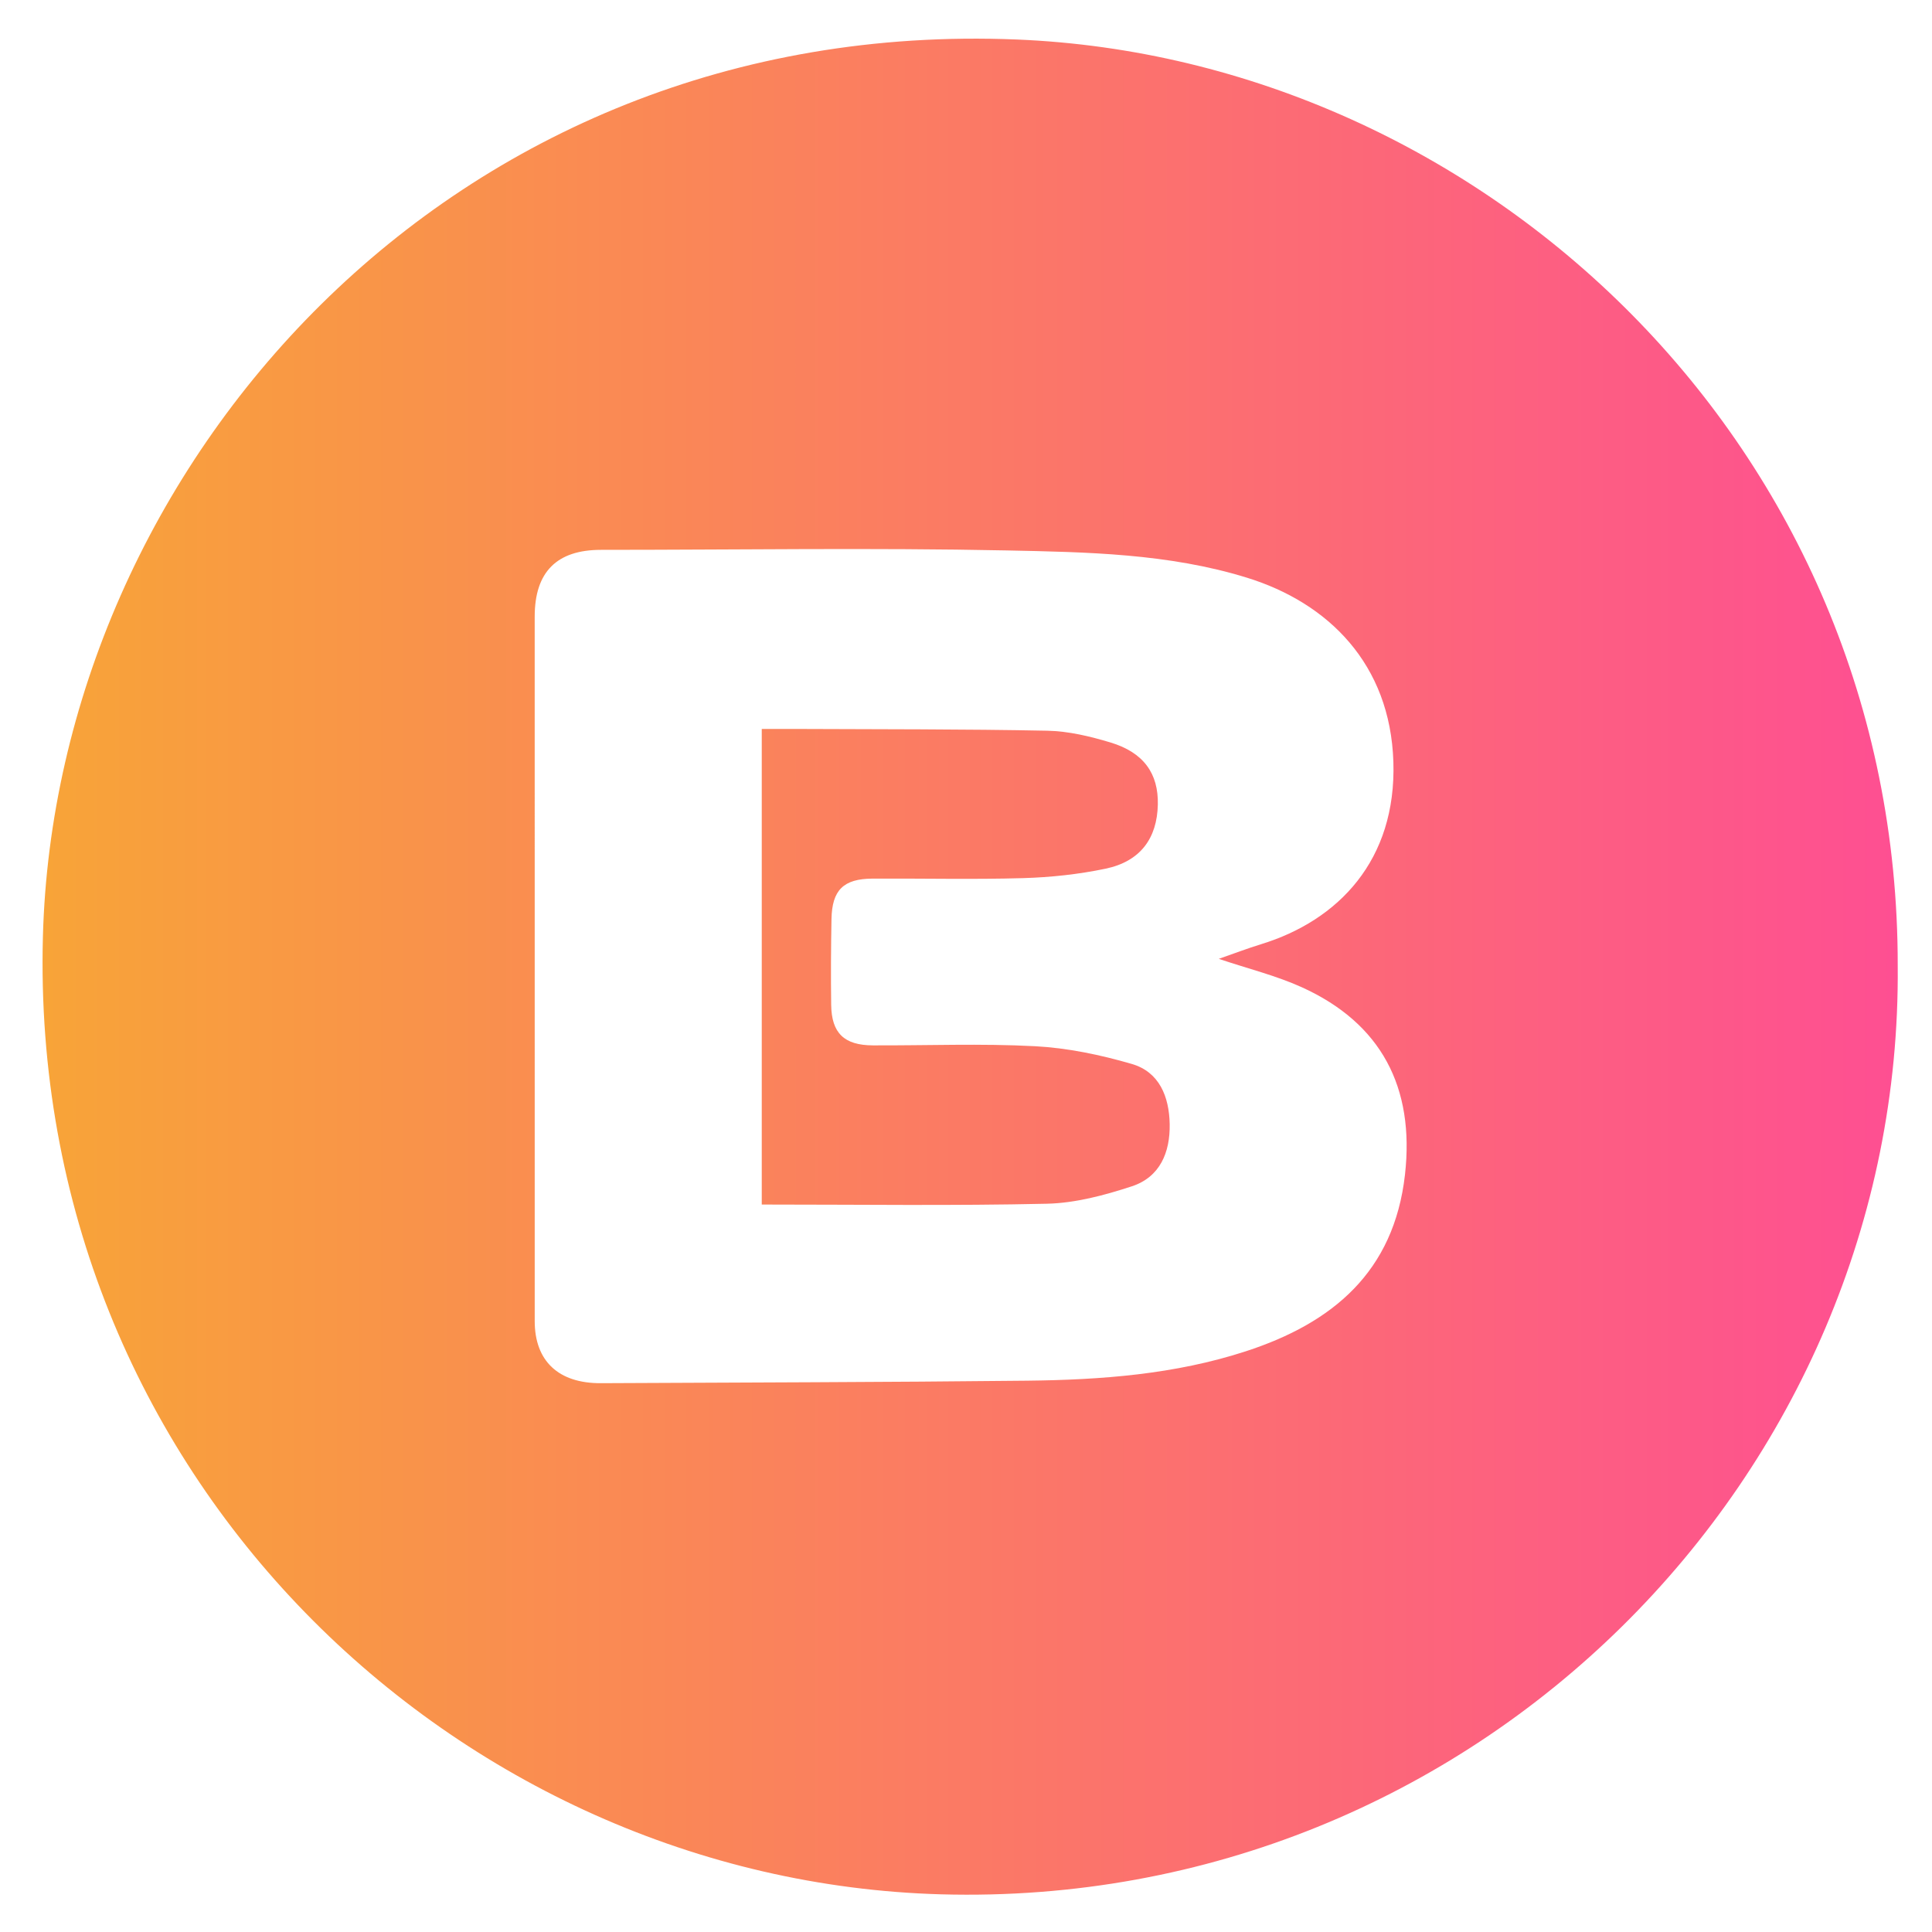 <svg width="120" height="120" viewBox="0 0 120 120" fill="none" xmlns="http://www.w3.org/2000/svg">
<path d="M117.871 59.982C118.167 91.604 91.703 118.581 58.459 117.66C28.432 116.828 1.77 91.684 2.665 58.171C3.441 29.136 27.869 1.01 63.153 2.454C92.006 3.634 117.916 27.637 117.871 59.982ZM75.7 59.556C76.642 59.228 77.483 58.906 78.342 58.642C83.12 57.171 86.742 53.434 86.545 47.314C86.35 41.254 82.517 37.447 77.441 35.879C72.59 34.38 67.522 34.291 62.516 34.188C54.123 34.017 45.725 34.152 37.329 34.152C34.583 34.152 33.211 35.522 33.211 38.3C33.211 52.886 33.212 67.472 33.212 82.058C33.212 84.535 34.688 85.925 37.318 85.912C46.141 85.866 54.965 85.854 63.788 85.757C68.385 85.706 72.97 85.367 77.382 83.93C82.764 82.178 86.584 79.005 87.266 72.957C87.877 67.538 85.787 63.555 80.859 61.32C79.264 60.597 77.534 60.173 75.7 59.556ZM65.021 74.766C66.791 74.726 68.598 74.242 70.297 73.685C72.044 73.113 72.684 71.585 72.651 69.817C72.618 68.117 72.013 66.582 70.295 66.083C68.346 65.516 66.305 65.089 64.284 64.982C60.935 64.805 57.569 64.944 54.21 64.93C52.431 64.922 51.65 64.168 51.626 62.418C51.602 60.644 51.612 58.868 51.645 57.093C51.677 55.283 52.388 54.581 54.193 54.572C57.312 54.556 60.432 54.632 63.549 54.542C65.263 54.492 66.996 54.307 68.673 53.955C70.822 53.504 71.87 52.079 71.915 49.972C71.957 48.046 71.035 46.735 68.966 46.114C67.699 45.733 66.362 45.412 65.05 45.386C59.823 45.281 54.594 45.301 49.365 45.276C48.709 45.273 48.054 45.276 47.314 45.276C47.314 55.232 47.314 65.001 47.314 74.816C53.335 74.816 59.18 74.898 65.021 74.766Z" fill="url(#paint0_linear)"/>
<defs>
<linearGradient id="paint0_linear" x1="2.644" y1="60.041" x2="117.873" y2="60.041" gradientUnits="userSpaceOnUse">
<stop stop-color="#F8A438"/>
<stop offset="1" stop-color="#FE4F92"/>
</linearGradient>
</defs>
</svg>
